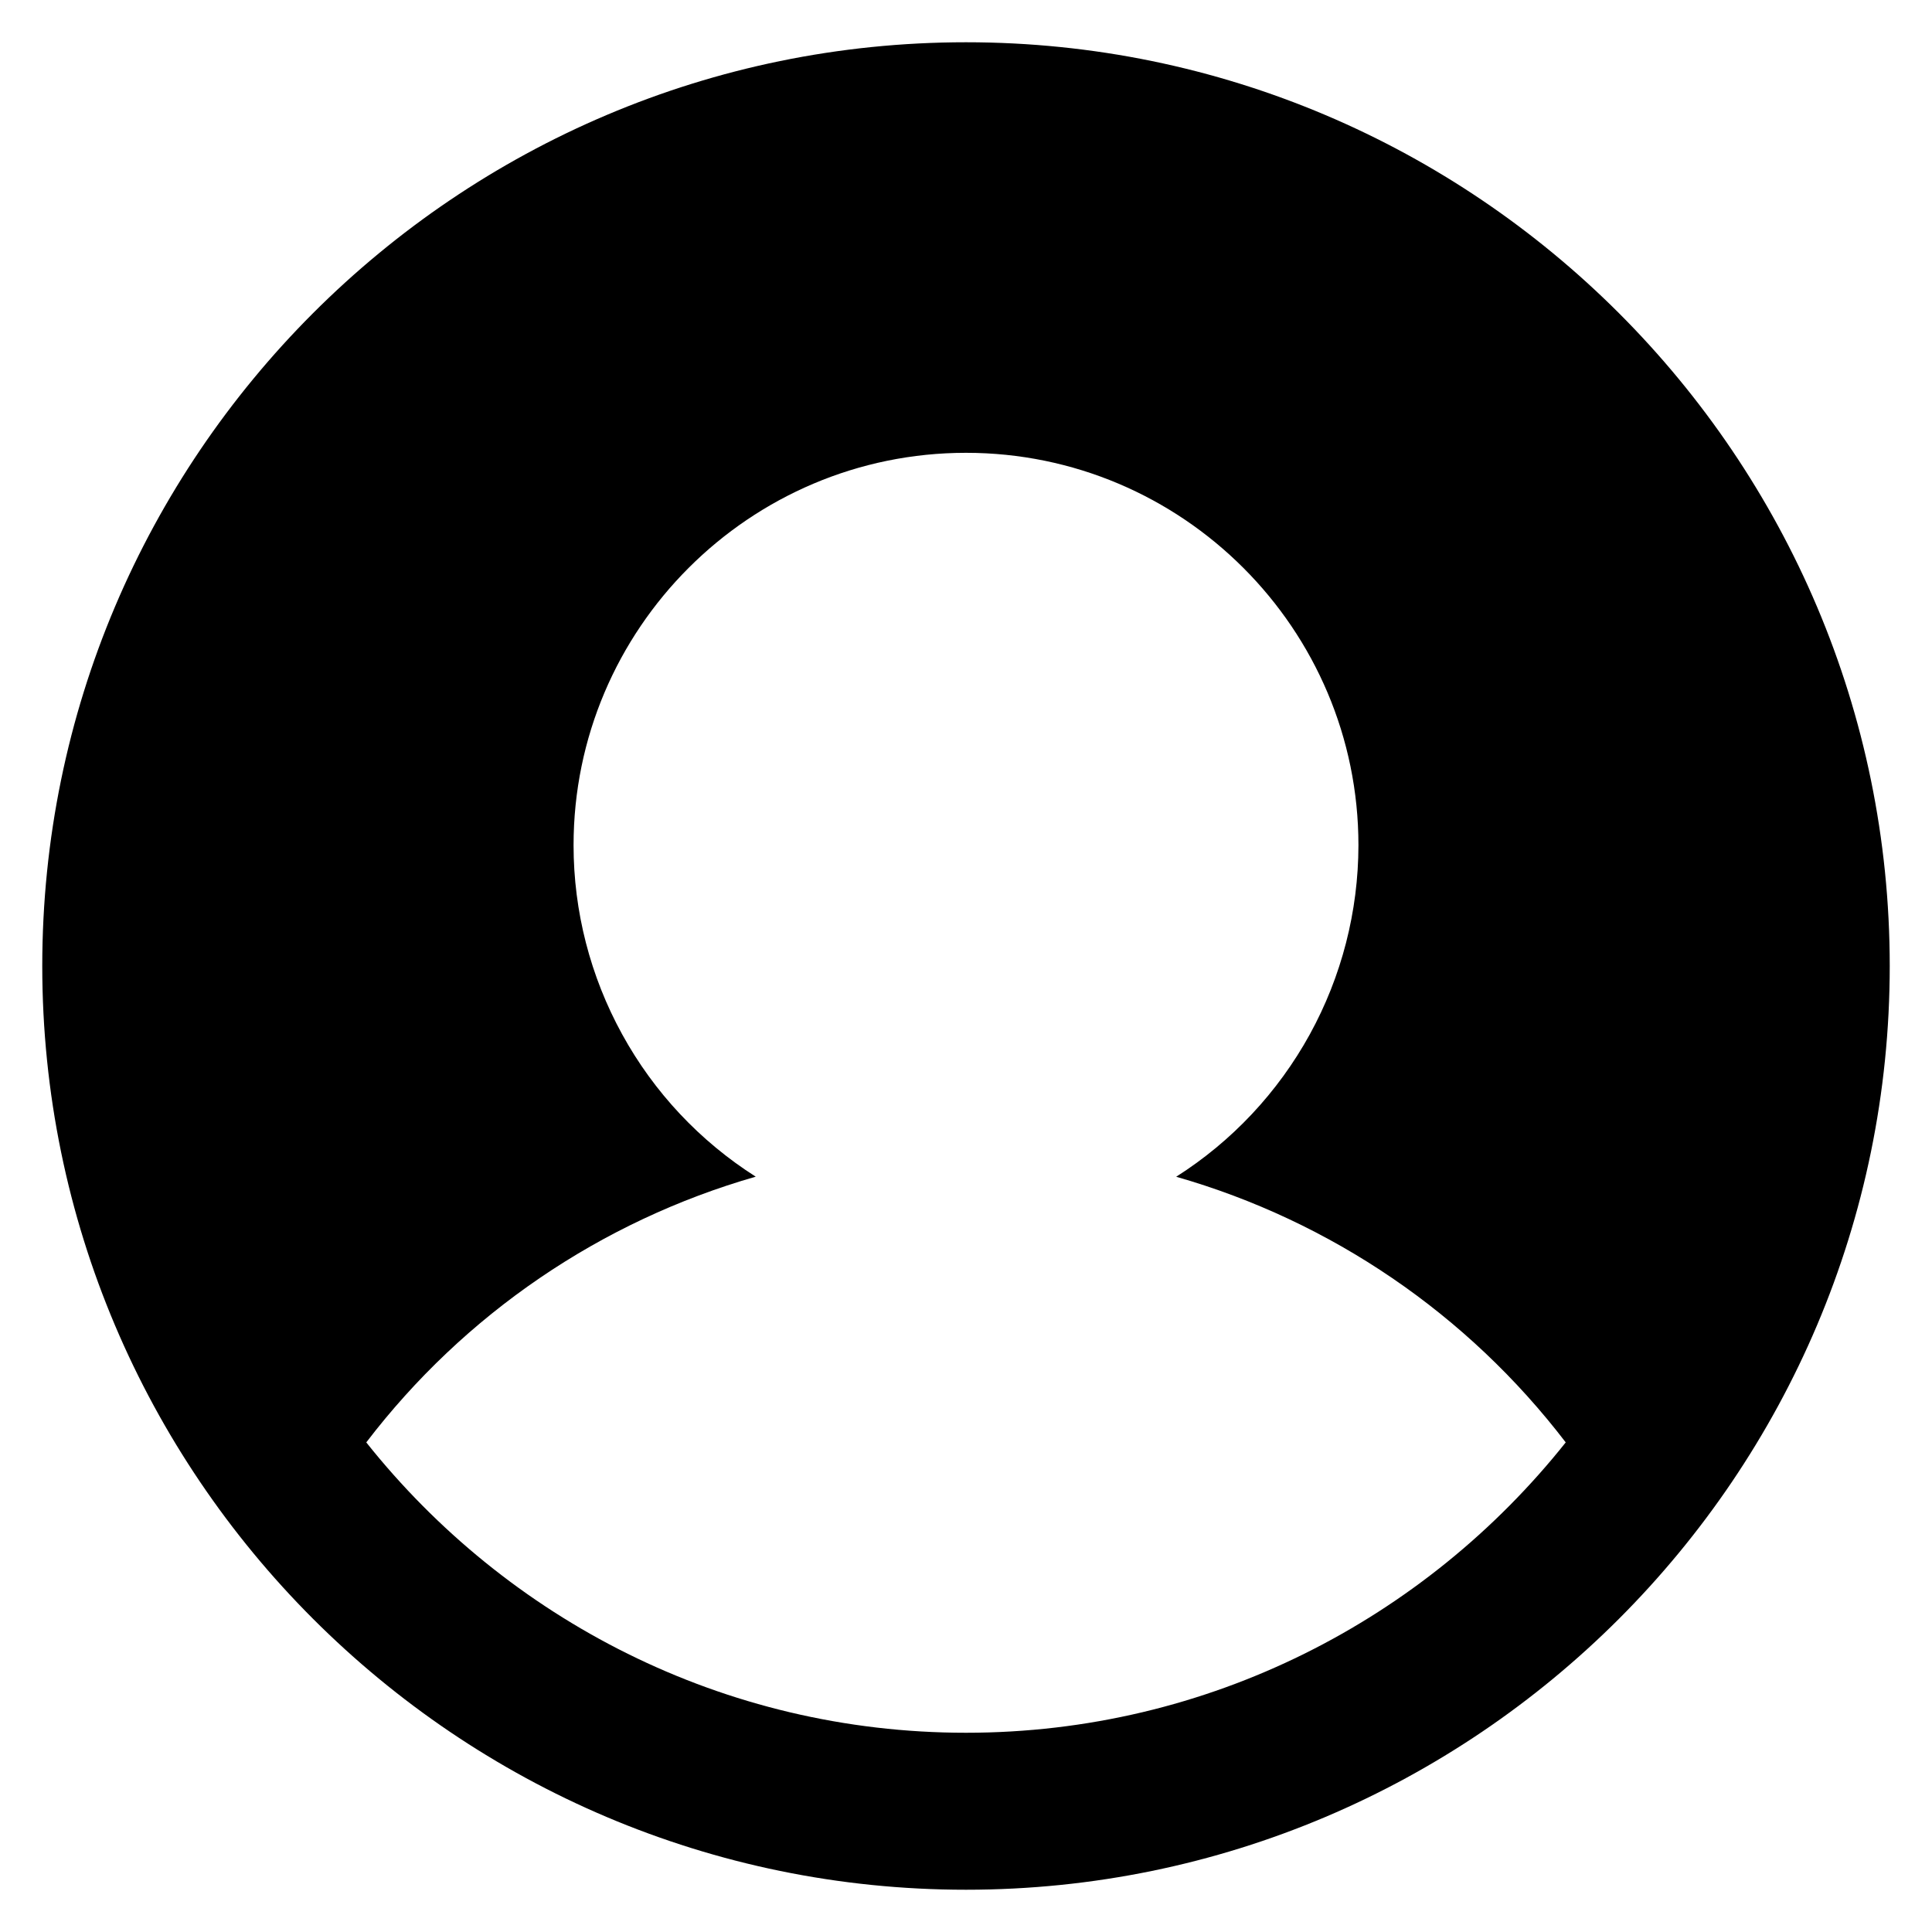 <svg width="24" height="24" viewBox="0 0 24 24" fill="none" xmlns="http://www.w3.org/2000/svg">
<path d="M12 0.525C5.672 0.525 0.525 5.672 0.525 12C0.525 18.328 5.672 23.475 12 23.475C18.328 23.475 23.475 18.328 23.475 12C23.475 5.672 18.328 0.525 12 0.525V0.525ZM12 21.525C8.984 21.525 6.296 20.112 4.55 17.918C5.766 16.326 7.463 15.169 9.388 14.617C8.695 14.177 8.124 13.569 7.729 12.849C7.333 12.129 7.125 11.321 7.125 10.5C7.125 7.812 9.312 5.625 12 5.625C14.688 5.625 16.875 7.812 16.875 10.5C16.874 11.322 16.666 12.13 16.271 12.849C15.875 13.569 15.304 14.178 14.611 14.618C16.537 15.169 18.233 16.327 19.45 17.918C17.704 20.112 15.016 21.525 12 21.525Z" fill="black"/>
</svg>
